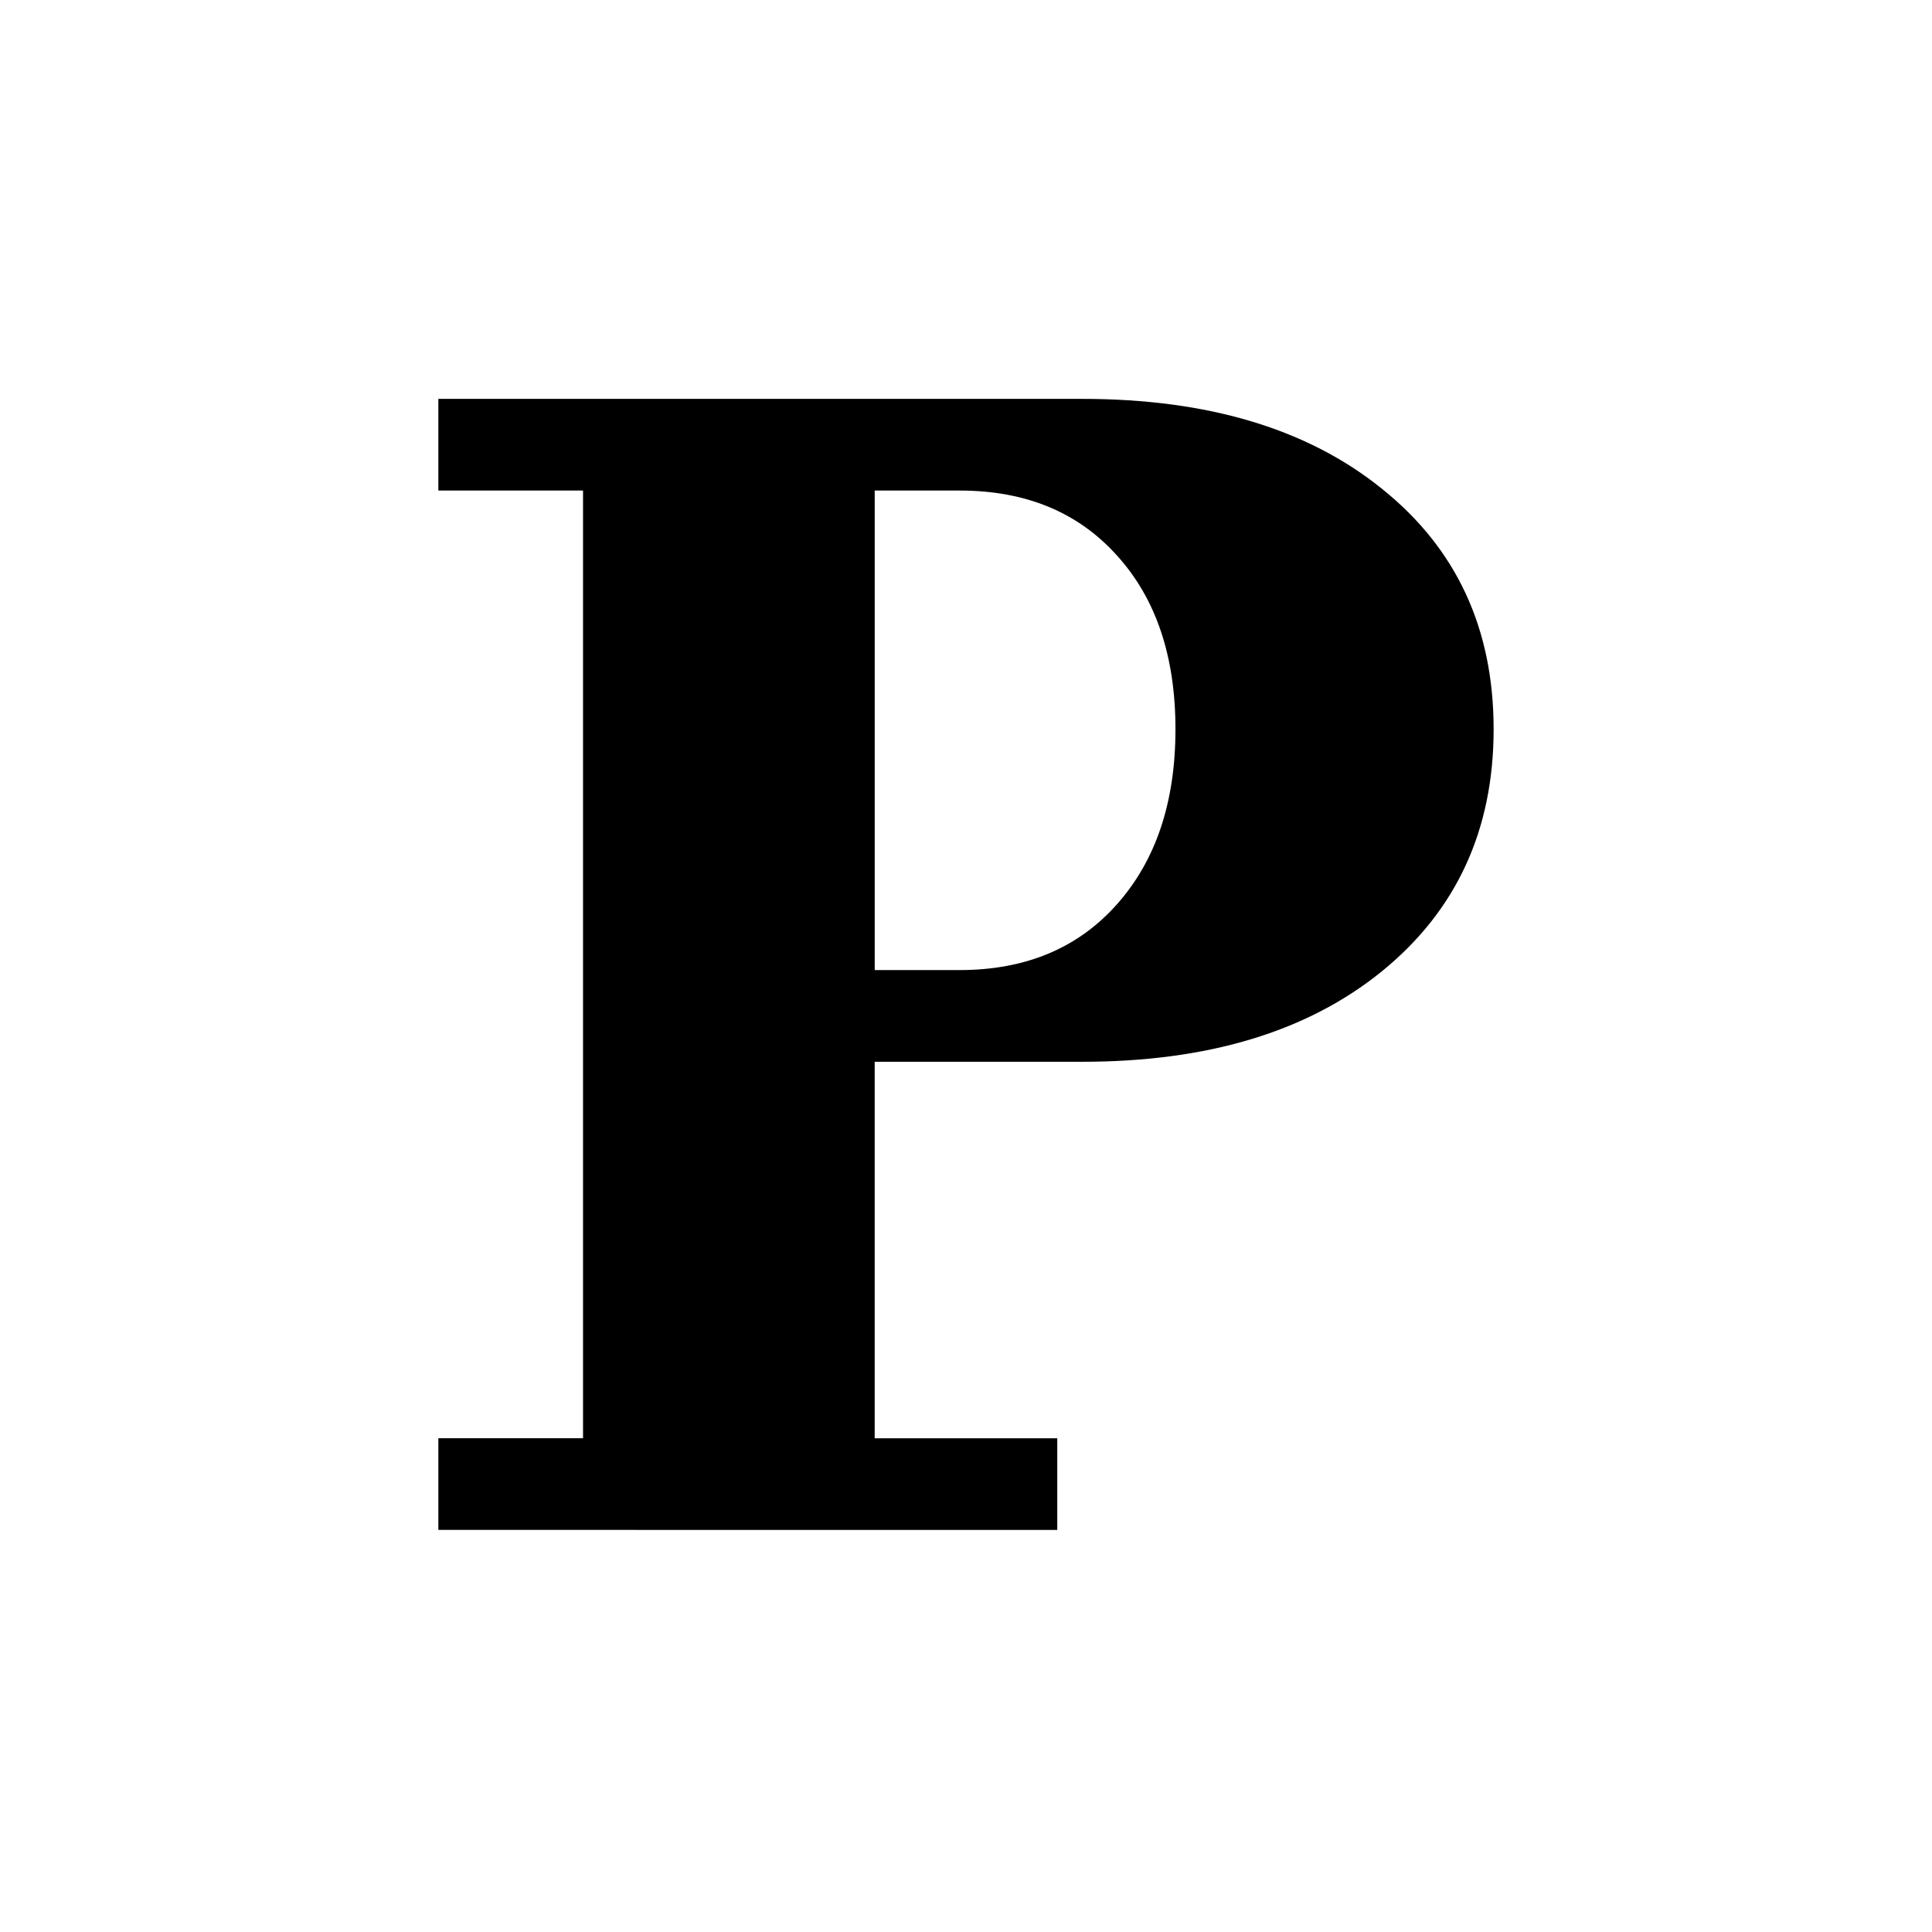 <?xml version="1.0" encoding="UTF-8"?>
<svg enable-background="new 0 0 72 72" version="1.1" viewBox="0 0 72 72" xml:space="preserve" xmlns="http://www.w3.org/2000/svg">
<g transform="translate(15.31)" aria-label="P"><path d="m1.026 57.015v-3.416h5.392v-35.318h-5.392v-3.416h23.997q7.03 0 11.18 3.36 4.15 3.331 4.15 8.95 0 5.646-4.178 9.034-4.15 3.36-11.152 3.36h-7.736v14.031h6.804v3.416zm16.262-20.863h3.162q3.67 0 5.844-2.428 2.202-2.456 2.202-6.55 0-4.065-2.174-6.465-2.174-2.428-5.872-2.428h-3.162z" stroke-width="1.446"/></g></svg>
